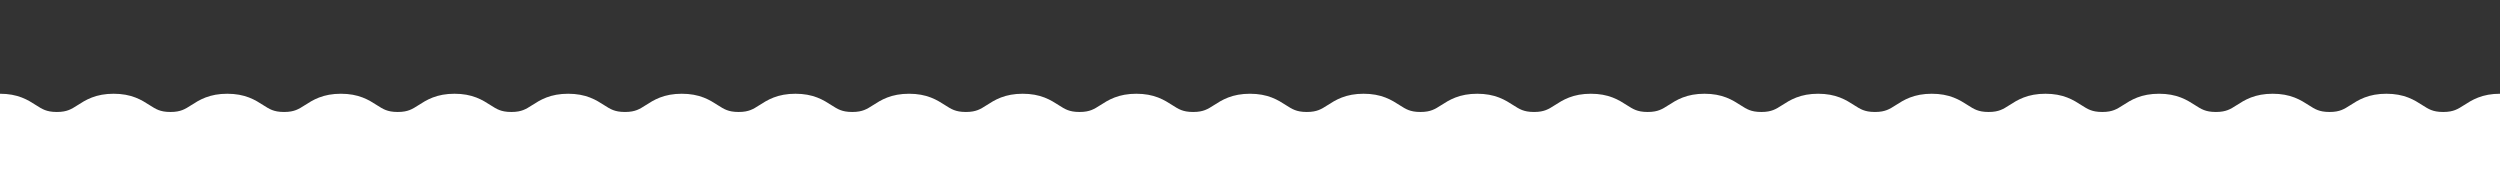 <?xml version="1.0" encoding="utf-8"?>
<!-- Generator: Adobe Illustrator 16.0.0, SVG Export Plug-In . SVG Version: 6.00 Build 0)  -->
<!DOCTYPE svg PUBLIC "-//W3C//DTD SVG 1.1//EN" "http://www.w3.org/Graphics/SVG/1.1/DTD/svg11.dtd">
<svg version="1.1" id="Layer_1" xmlns="http://www.w3.org/2000/svg" xmlns:xlink="http://www.w3.org/1999/xlink" x="0px" y="0px"
	 width="1920px" height="150px" viewBox="0 0 1920 150" enable-background="new 0 0 1920 150" xml:space="preserve">
<rect x="0" y="0" width="1920" height="150" fill="#333333" stroke="none"/>
<g>
	<path fill="none" stroke="#FFFFFF" stroke-width="21" stroke-miterlimit="10" d="M0,82.5c21.818,0,21.818,14,43.636,14
		c21.816,0,21.816-14,43.632-14c21.817,0,21.817,14,43.635,14c21.816,0,21.816-14,43.633-14c21.817,0,21.817,14,43.633,14
		c21.818,0,21.818-14,43.636-14c21.816,0,21.816,14,43.633,14s21.817-14,43.634-14c21.818,0,21.818,14,43.637,14
		c21.817,0,21.817-14,43.634-14c21.817,0,21.817,14,43.634,14c21.817,0,21.817-14,43.635-14c21.816,0,21.816,14,43.635,14
		s21.818-14,43.636-14c21.818,0,21.818,14,43.638,14c21.818,0,21.818-14,43.637-14c21.817,0,21.817,14,43.636,14
		s21.818-14,43.635-14c21.817,0,21.817,14,43.636,14c21.817,0,21.817-14,43.635-14c21.818,0,21.818,14,43.638,14
		c21.818,0,21.818-14,43.636-14c21.818,0,21.818,14,43.638,14c21.818,0,21.817-14,43.636-14c21.814,0,21.814,14,43.632,14
		c21.815,0,21.815-14,43.631-14c21.816,0,21.816,14,43.633,14c21.817,0,21.817-14,43.636-14s21.818,14,43.639,14
		c21.817,0,21.817-14,43.635-14c21.818,0,21.818,14,43.637,14c21.819,0,21.818-14,43.637-14c21.817,0,21.816,14,43.636,14
		s21.818-14,43.638-14c21.82,0,21.819,14,43.641,14c21.82,0,21.819-14,43.64-14s21.819,14,43.64,14c21.816,0,21.816-14,43.633-14
		c21.82,0,21.82,14,43.641,14s21.818-14,43.641-14c21.82,0,21.82,14,43.643,14c21.82,0,21.82-14,43.641-14
		c21.823,0,21.823,14,43.646,14c21.822,0,21.822-14,43.646-14"/>
</g>
<rect x="-23" y="92" fill="#FFFFFF" width="1998" height="95"/>
</svg>
